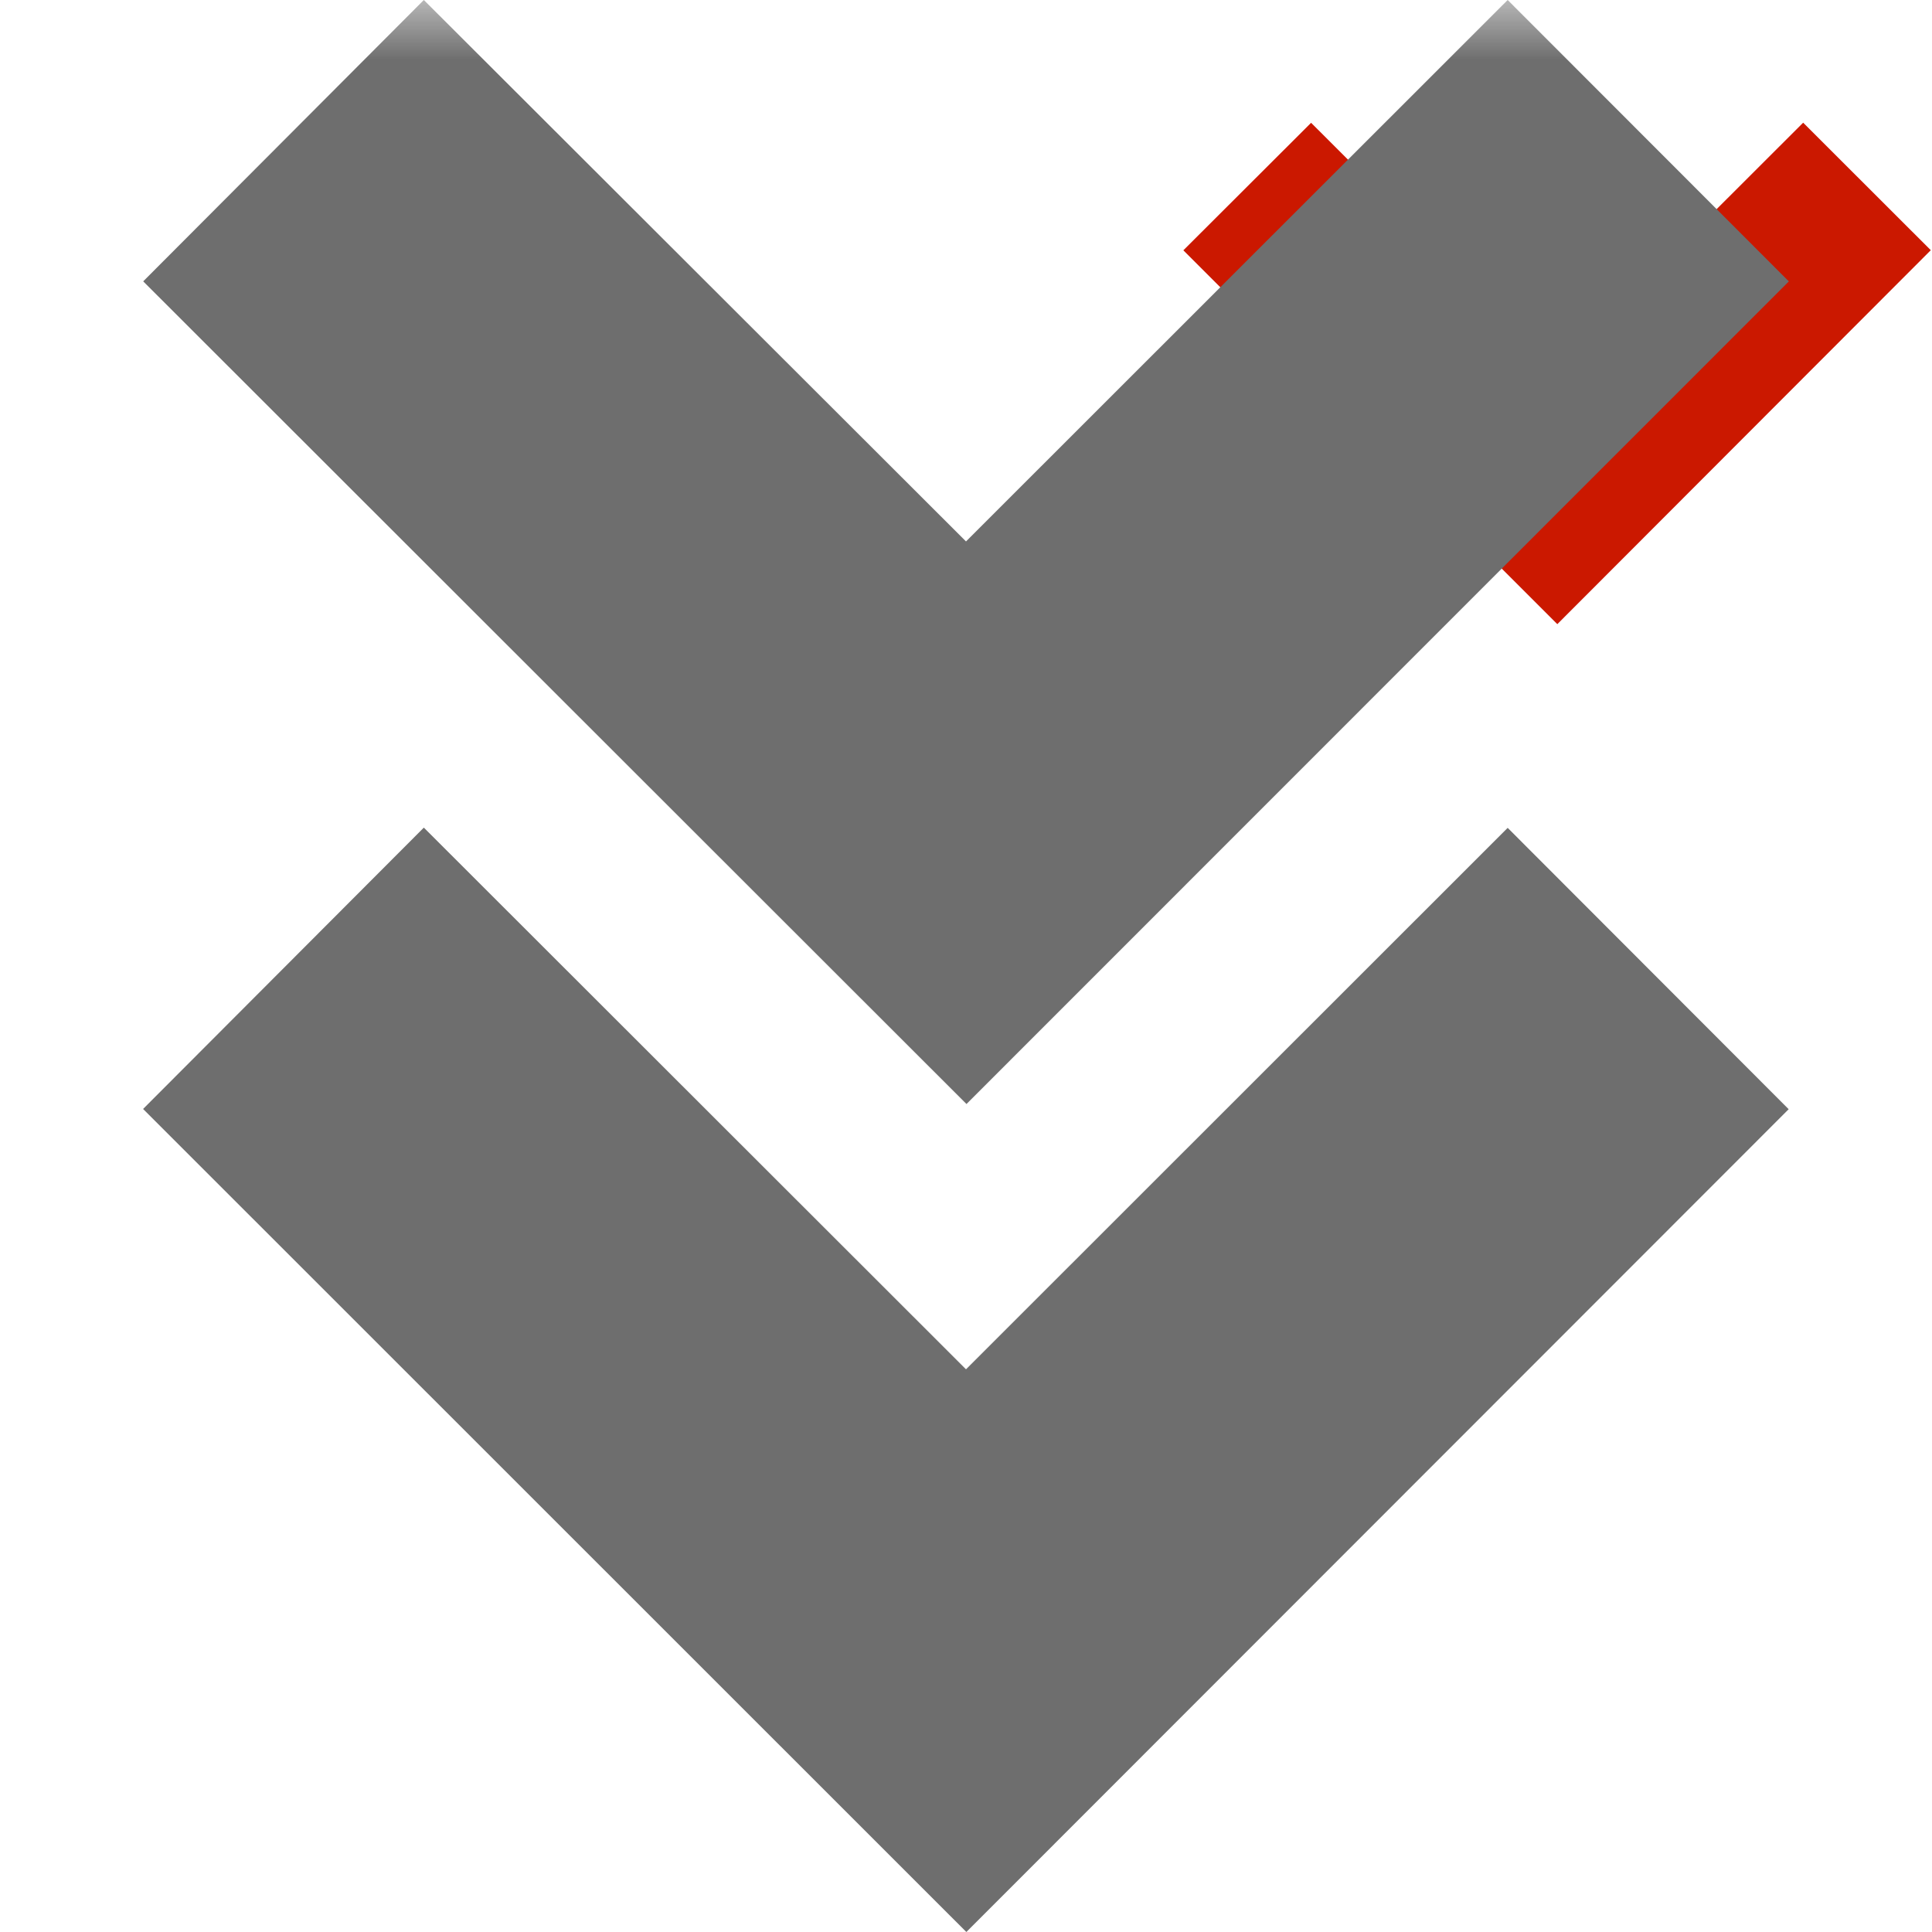 <svg width="16" height="16" xmlns="http://www.w3.org/2000/svg" viewBox="0 0 16 16" shape-rendering="geometricPrecision" fill="#6e6e6e"><defs><mask id="a"><rect fill="#fff" width="100%" height="100%"/><path fill="#000" d="M14.934-.397l-2.04 2.036L10.86-.398l-2.472 2.47 4.51 4.51 4.508-4.51z"/></mask></defs><path fill="#cb1800" d="M12.895 3.052l-2.037-2.035L9.8 2.073l3.097 3.096 3.093-3.097-1.057-1.056"/><path d="M14.814 2.33L12.486 0 8 4.484 3.51 0 1.186 2.33l6.818 6.813 6.81-6.812zM8 11.34L3.51 6.854l-2.325 2.33L8.003 16l6.81-6.814-2.327-2.33L8 11.34z" mask="url(#a)"/></svg>